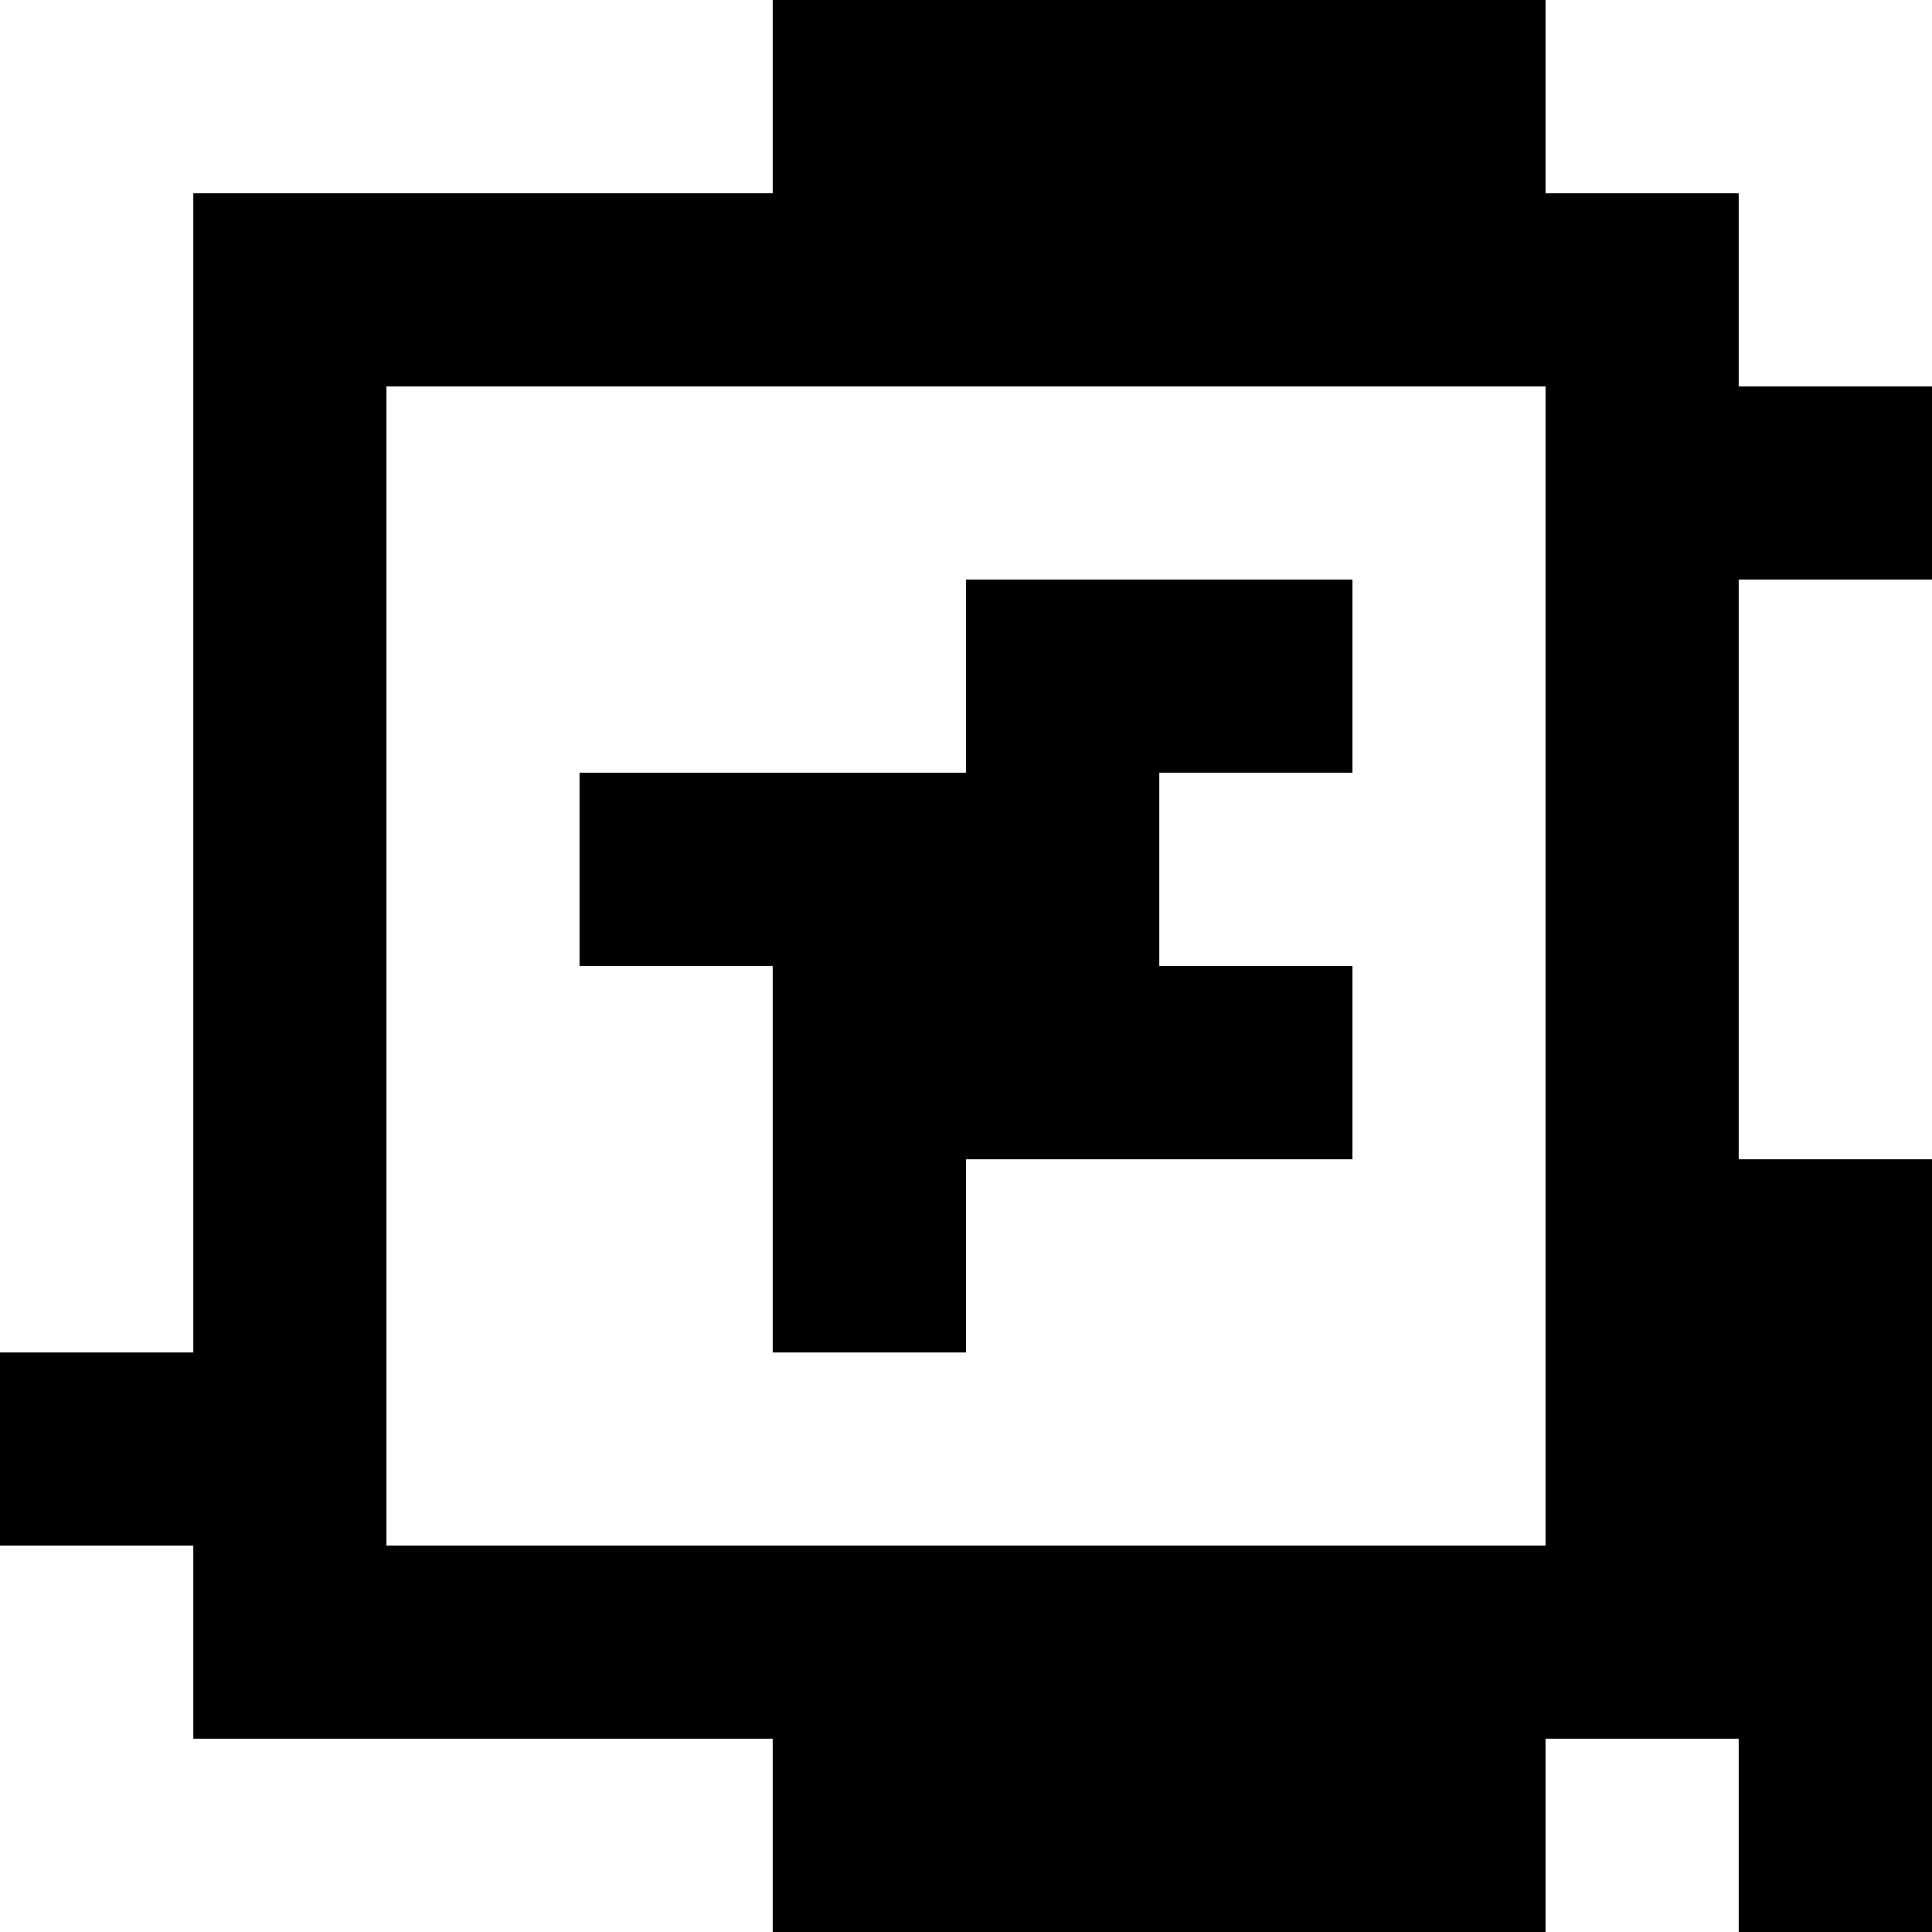 <?xml version="1.0" standalone="yes"?>
<svg xmlns="http://www.w3.org/2000/svg" width="100" height="100">
<rect width="100%" height="100%" fill="#808080" stroke="none"/>
<path style="fill:#ffffff; stroke:none;" d="M0 0L0 70L10 70L10 10L40 10L40 0L0 0z"/>
<path style="fill:#000000; stroke:none;" d="M40 0L40 10L10 10L10 70L0 70L0 80L10 80L10 90L40 90L40 100L80 100L80 90L90 90L90 100L100 100L100 60L90 60L90 30L100 30L100 20L90 20L90 10L80 10L80 0L40 0z"/>
<path style="fill:#ffffff; stroke:none;" d="M80 0L80 10L90 10L90 20L100 20L100 0L80 0M20 20L20 80L80 80L80 20L20 20z"/>
<path style="fill:#000000; stroke:none;" d="M50 30L50 40L30 40L30 50L40 50L40 70L50 70L50 60L70 60L70 50L60 50L60 40L70 40L70 30L50 30z"/>
<path style="fill:#ffffff; stroke:none;" d="M90 30L90 60L100 60L100 30L90 30M0 80L0 100L40 100L40 90L10 90L10 80L0 80M80 90L80 100L90 100L90 90L80 90z"/>
</svg>
